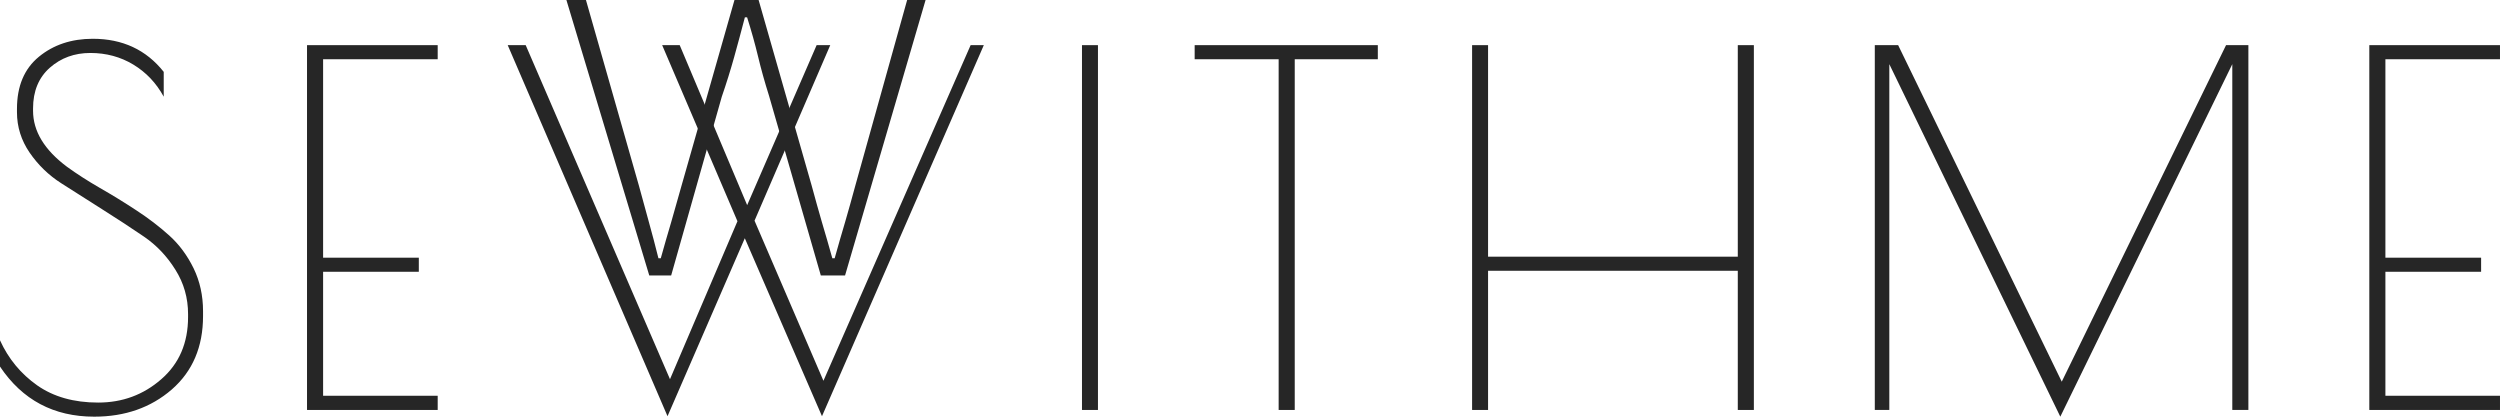 <svg width="198" height="33" viewBox="0 0 198 33" fill="none" xmlns="http://www.w3.org/2000/svg">
<path d="M12.967 7.658C12.377 6.577 11.575 5.73 10.561 5.116C9.547 4.502 8.412 4.195 7.156 4.195C5.9 4.195 4.829 4.585 3.945 5.364C3.06 6.149 2.618 7.224 2.618 8.587V8.773C2.618 10.391 3.514 11.87 5.307 13.21C6.08 13.77 6.946 14.328 7.908 14.883C8.869 15.432 9.83 16.022 10.791 16.654C11.752 17.28 12.625 17.947 13.409 18.655C14.194 19.364 14.836 20.231 15.338 21.259C15.833 22.286 16.081 23.413 16.081 24.641V25.031C16.081 27.469 15.255 29.408 13.604 30.848C11.947 32.283 9.901 33 7.465 33C4.257 33 1.769 31.677 0 29.033V26.952C0.666 28.416 1.648 29.605 2.945 30.52C4.243 31.43 5.853 31.884 7.775 31.884C9.697 31.884 11.363 31.267 12.773 30.034C14.188 28.806 14.895 27.165 14.895 25.11V24.88C14.895 23.593 14.559 22.419 13.887 21.356C13.221 20.287 12.389 19.414 11.393 18.735C10.39 18.05 9.299 17.336 8.12 16.592C6.941 15.848 5.85 15.155 4.847 14.511C3.851 13.874 3.016 13.065 2.344 12.085C1.678 11.111 1.344 10.046 1.344 8.888V8.623C1.344 6.822 1.922 5.447 3.078 4.497C4.234 3.546 5.658 3.071 7.35 3.071C9.709 3.071 11.581 3.945 12.967 5.692V7.658Z" fill="#262626"/>
<path d="M24.316 32.469V3.576H34.665V4.692H25.59V20.409H33.17V21.524H25.59V31.344H34.665V32.469H24.316Z" fill="#262626"/>
<path d="M58.989 18.868L52.868 32.965L40.211 3.576H41.635L53.063 30.034L58.406 17.522L52.444 3.576H53.833L59.175 16.247L64.677 3.576H65.756L59.759 17.478L65.216 30.158L76.874 3.576H77.918L65.101 32.965L58.989 18.868Z" fill="#262626"/>
<path d="M85.693 32.469V3.576H86.958V32.469H85.693Z" fill="#262626"/>
<path d="M94.617 3.576H109.123V4.692H102.543V32.469H101.269V4.692H94.617V3.576Z" fill="#262626"/>
<path d="M137.633 20.329V3.576H138.906V32.469H137.633V21.445H117.855V32.469H116.59V3.576H117.855V20.329H137.633Z" fill="#262626"/>
<path d="M176.303 3.576H178.072V32.469H176.798V5.081L163.176 33L149.634 5.081V32.469H148.484V3.576H150.333L163.291 30.229L176.303 3.576Z" fill="#262626"/>
<path d="M187.65 32.469V3.576H197.999V4.692H188.924V20.409H196.504V21.524H188.924V31.344H197.999V32.469H187.65Z" fill="#262626"/>
<path d="M53.156 21.818H51.422L44.859 0H46.407L50.6 14.699C50.877 15.702 51.142 16.671 51.396 17.603C51.655 18.53 51.906 19.48 52.148 20.454H52.334C52.605 19.48 52.879 18.53 53.156 17.603C53.427 16.671 53.702 15.702 53.979 14.699L58.171 0H60.082L64.284 14.699C64.555 15.702 64.826 16.671 65.097 17.603C65.374 18.53 65.649 19.48 65.92 20.454H66.106C66.377 19.48 66.651 18.53 66.928 17.603C67.199 16.671 67.471 15.702 67.742 14.699L71.846 0H73.306L66.928 21.818H65.009L60.905 7.58C60.569 6.517 60.279 5.481 60.038 4.472C59.796 3.468 59.507 2.435 59.171 1.372H58.994C58.717 2.435 58.434 3.486 58.145 4.525C57.856 5.558 57.529 6.606 57.163 7.668L53.156 21.818Z" fill="#262626"/>
</svg>
